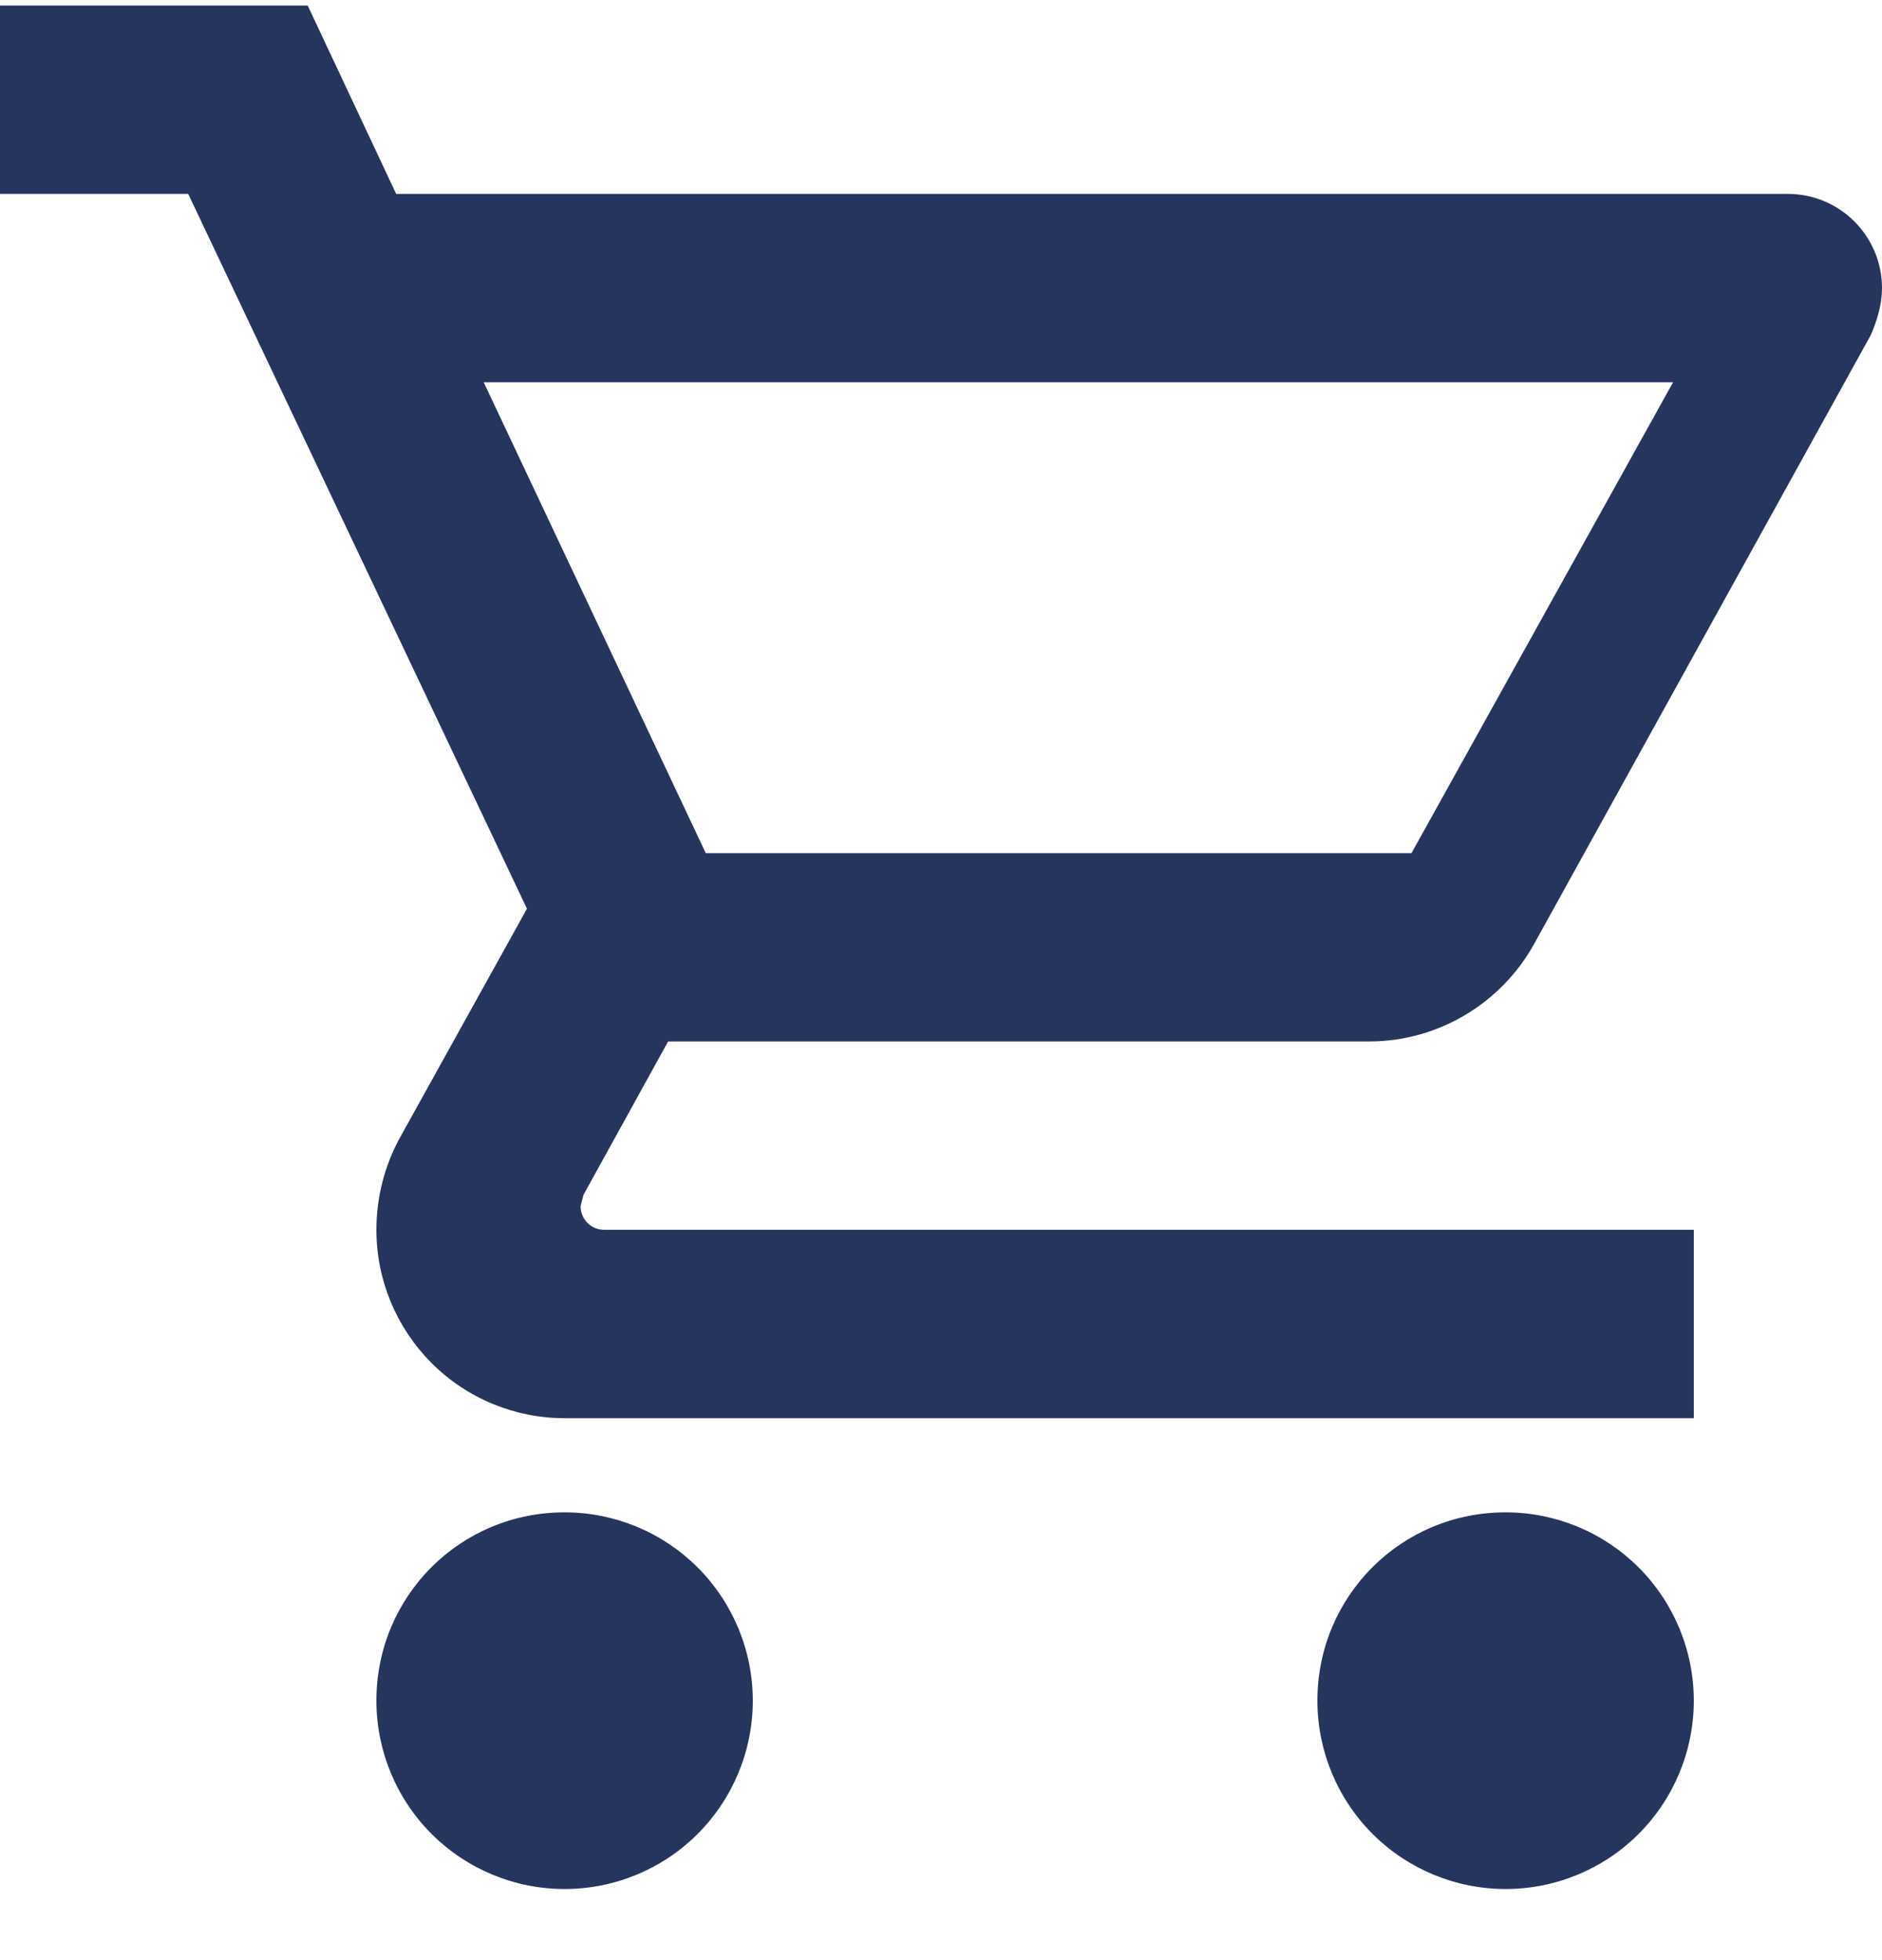 <svg width="24" height="25" viewBox="0 0 24 25" fill="none" xmlns="http://www.w3.org/2000/svg">
<path d="M19.2 19.289C19.837 19.289 20.447 19.542 20.897 19.992C21.347 20.443 21.6 21.054 21.6 21.691C21.6 22.328 21.347 22.939 20.897 23.39C20.447 23.84 19.837 24.093 19.2 24.093C18.564 24.093 17.953 23.84 17.503 23.39C17.053 22.939 16.8 22.328 16.8 21.691C16.8 20.358 17.868 19.289 19.2 19.289ZM0 0.071H3.924L5.052 2.473H22.8C23.118 2.473 23.424 2.6 23.648 2.825C23.874 3.05 24 3.356 24 3.674C24 3.878 23.94 4.083 23.856 4.275L19.56 12.046C19.152 12.779 18.36 13.283 17.46 13.283H8.52L7.44 15.241L7.404 15.385C7.404 15.465 7.436 15.541 7.492 15.598C7.548 15.654 7.624 15.685 7.704 15.685H21.6V18.088H7.2C6.563 18.088 5.953 17.835 5.503 17.384C5.053 16.933 4.8 16.323 4.8 15.685C4.8 15.265 4.908 14.869 5.088 14.532L6.72 11.59L2.4 2.473H0V0.071ZM7.2 19.289C7.837 19.289 8.447 19.542 8.897 19.992C9.347 20.443 9.6 21.054 9.6 21.691C9.6 22.328 9.347 22.939 8.897 23.39C8.447 23.84 7.837 24.093 7.2 24.093C6.563 24.093 5.953 23.84 5.503 23.39C5.053 22.939 4.8 22.328 4.8 21.691C4.8 20.358 5.868 19.289 7.2 19.289ZM18 10.881L21.336 4.875H6.168L9 10.881H18Z" fill="#26355D"/>
</svg>
